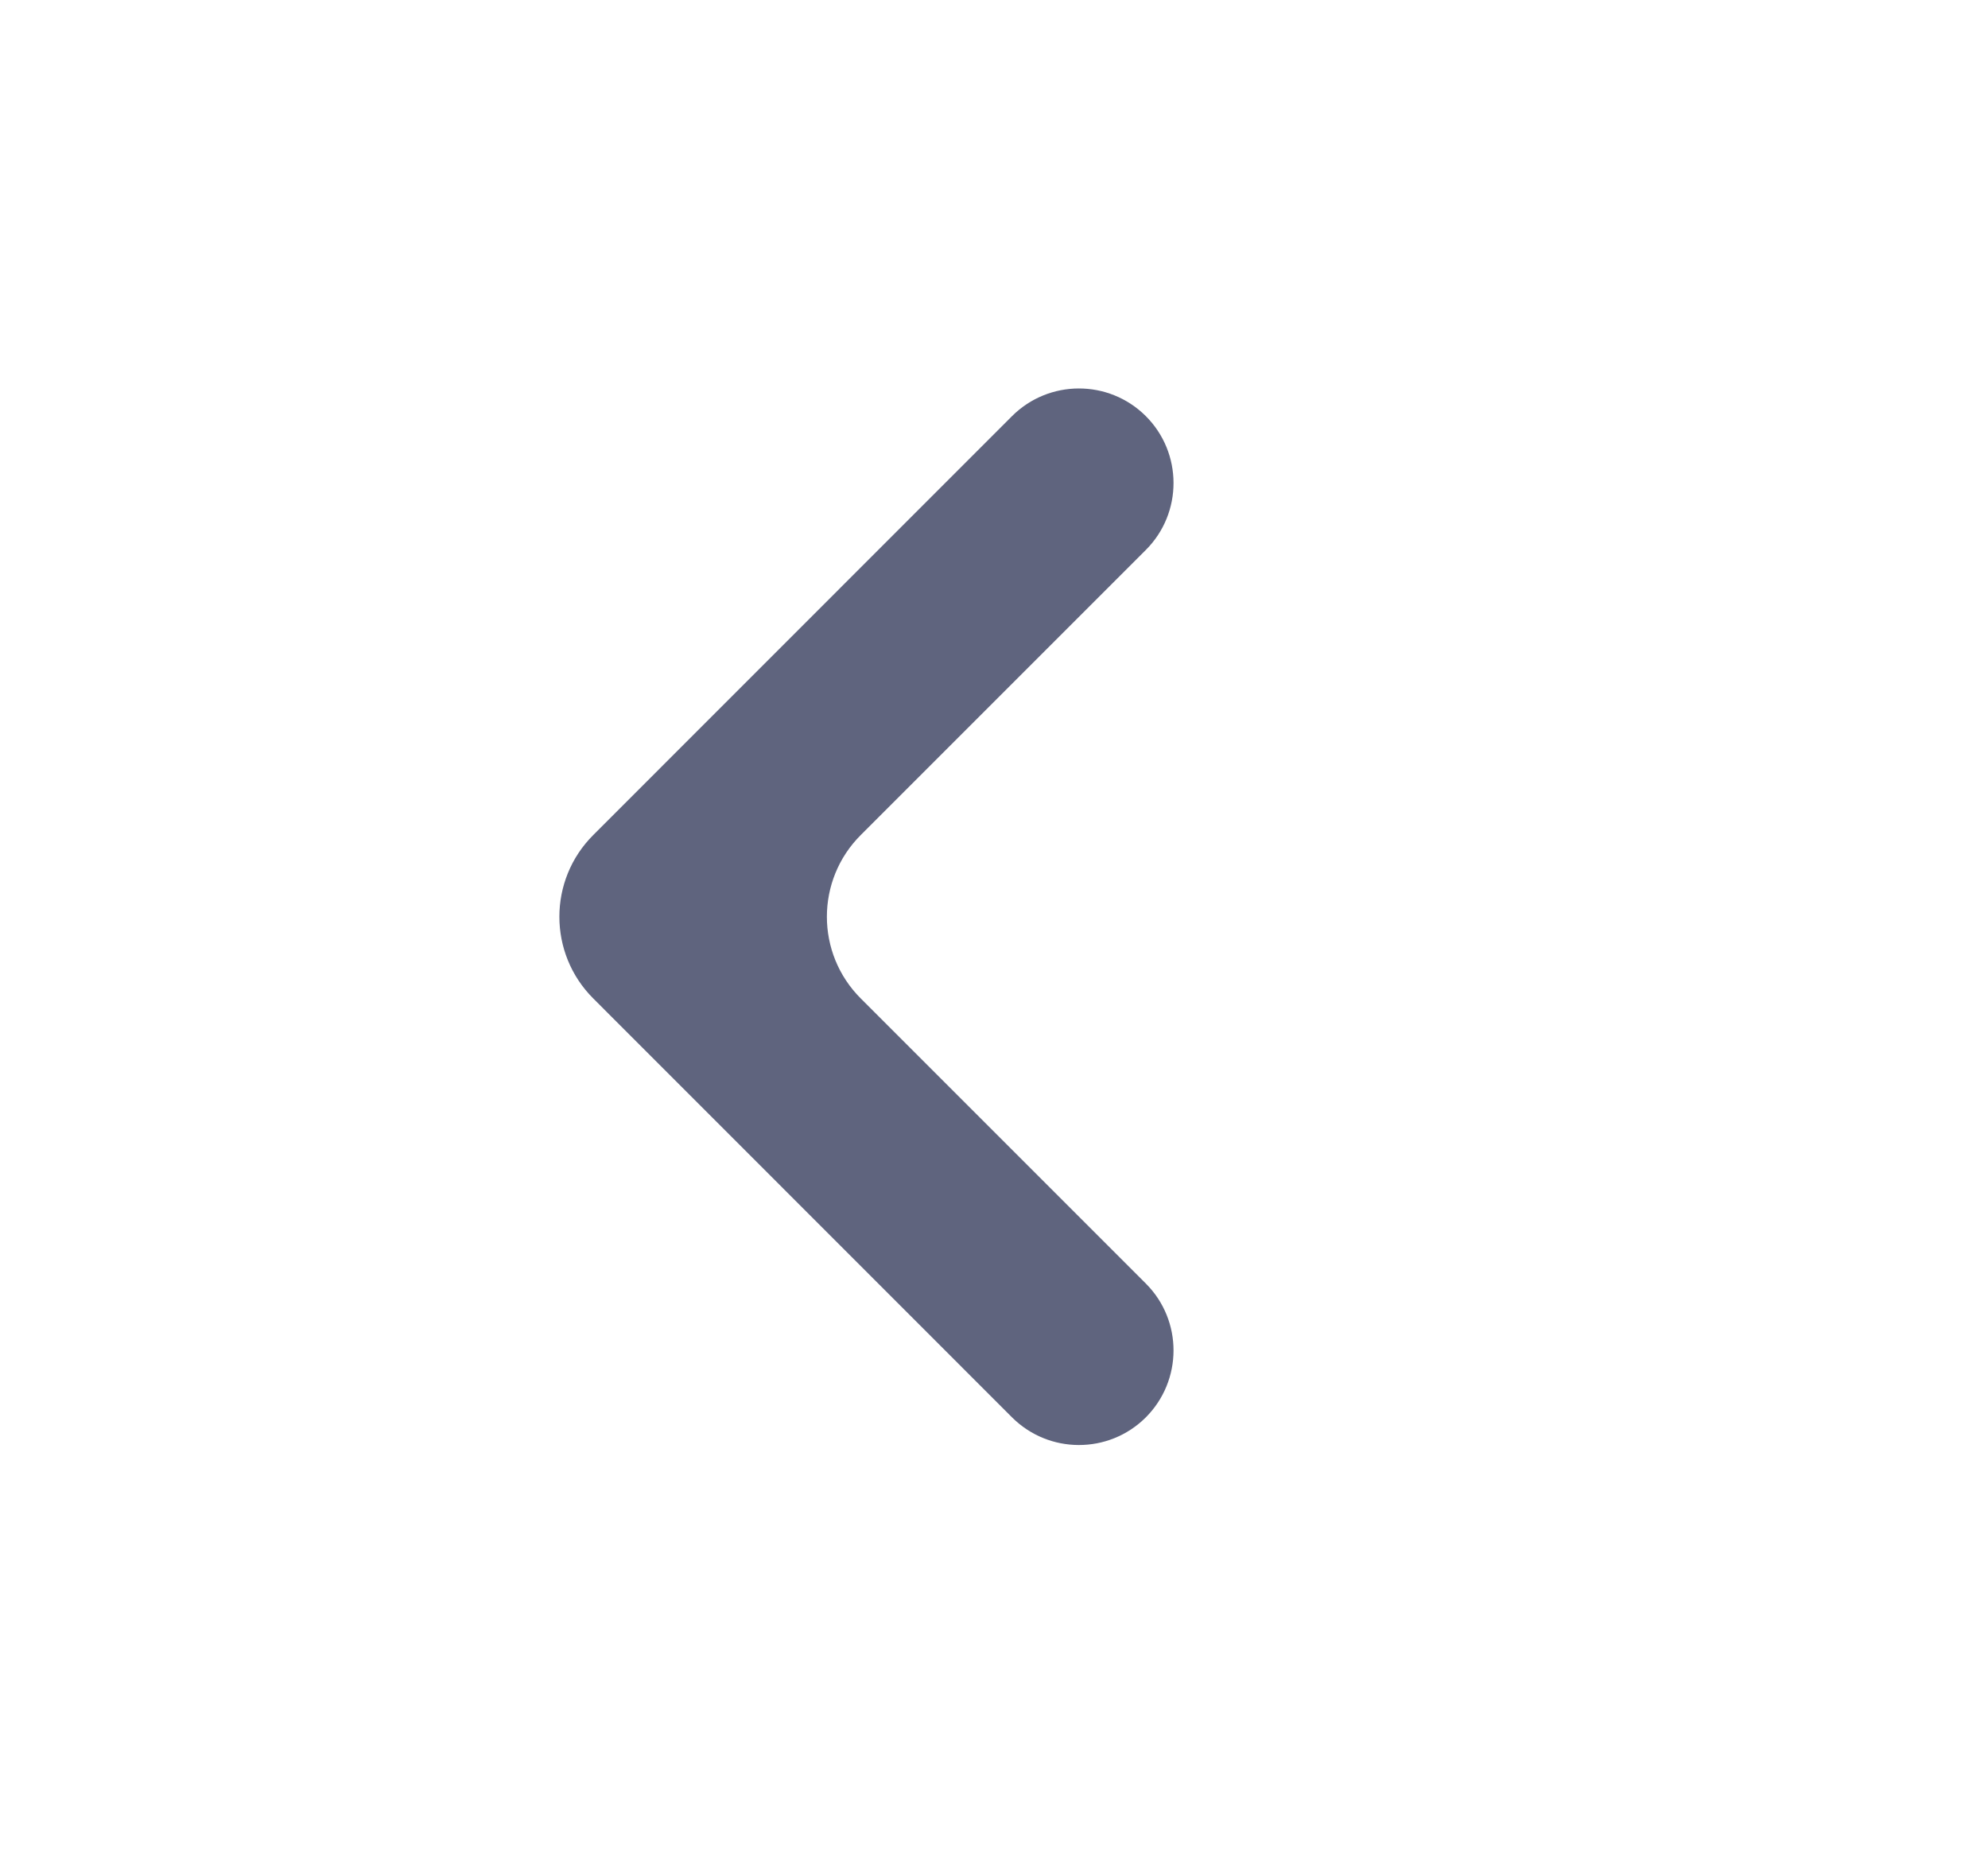 <svg width="16" height="15" viewBox="0 0 16 15" fill="none" xmlns="http://www.w3.org/2000/svg">
<g id="Icons">
<path id="Vector" d="M9.22 3.347C9.519 3.644 9.52 4.128 9.222 4.426L6.928 6.72C6.564 7.083 6.564 7.673 6.928 8.036L9.222 10.33C9.52 10.628 9.519 11.111 9.22 11.409V11.409C8.922 11.704 8.442 11.703 8.145 11.407L4.775 8.036C4.411 7.673 4.411 7.083 4.775 6.72L8.145 3.349C8.442 3.053 8.922 3.052 9.22 3.347V3.347Z" fill="#5F647E"/>
</g>
</svg>

